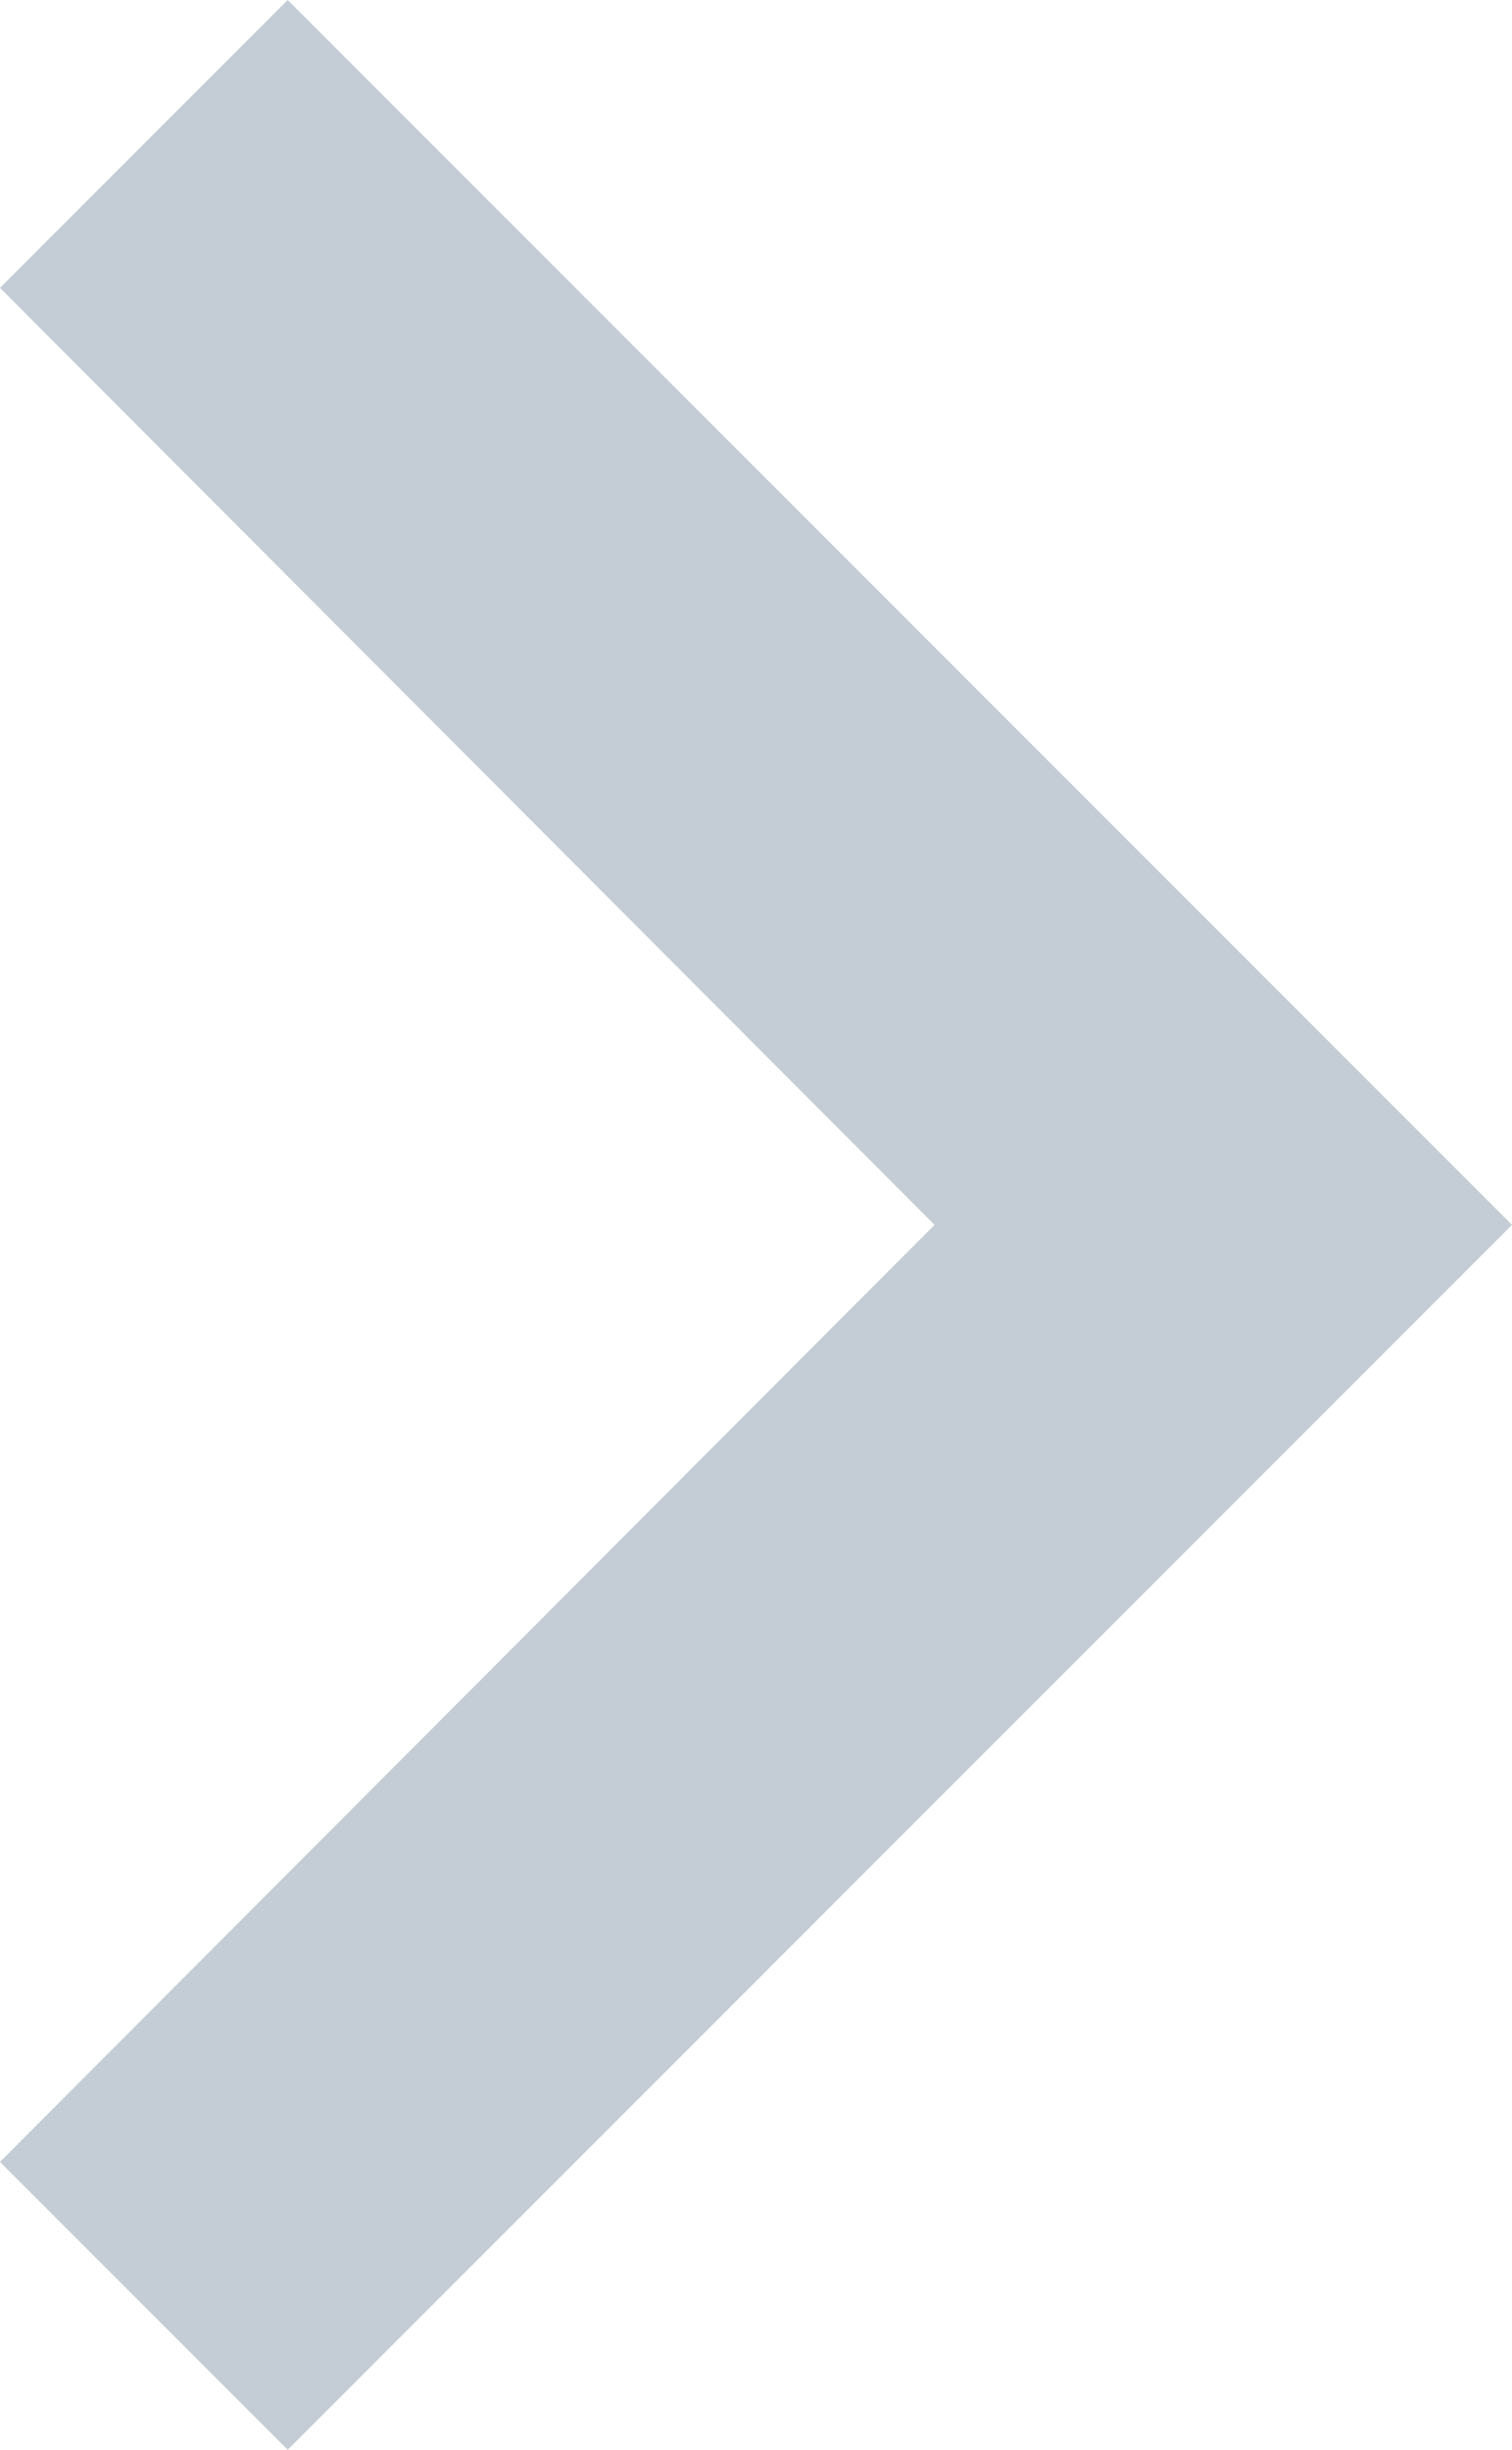 <svg width="7.41" height="12" viewBox="0 0 7.41 12" fill="none" xmlns="http://www.w3.org/2000/svg" xmlns:xlink="http://www.w3.org/1999/xlink">
	<desc>
			Created with Pixso.
	</desc>
	<defs/>
	<path id="Vector" d="M0 1.41L4.58 6L0 10.59L1.41 12L7.41 6L1.41 0L0 1.41Z" fill="#C4CDD5" fill-opacity="1" fill-rule="nonzero"/>
</svg>
